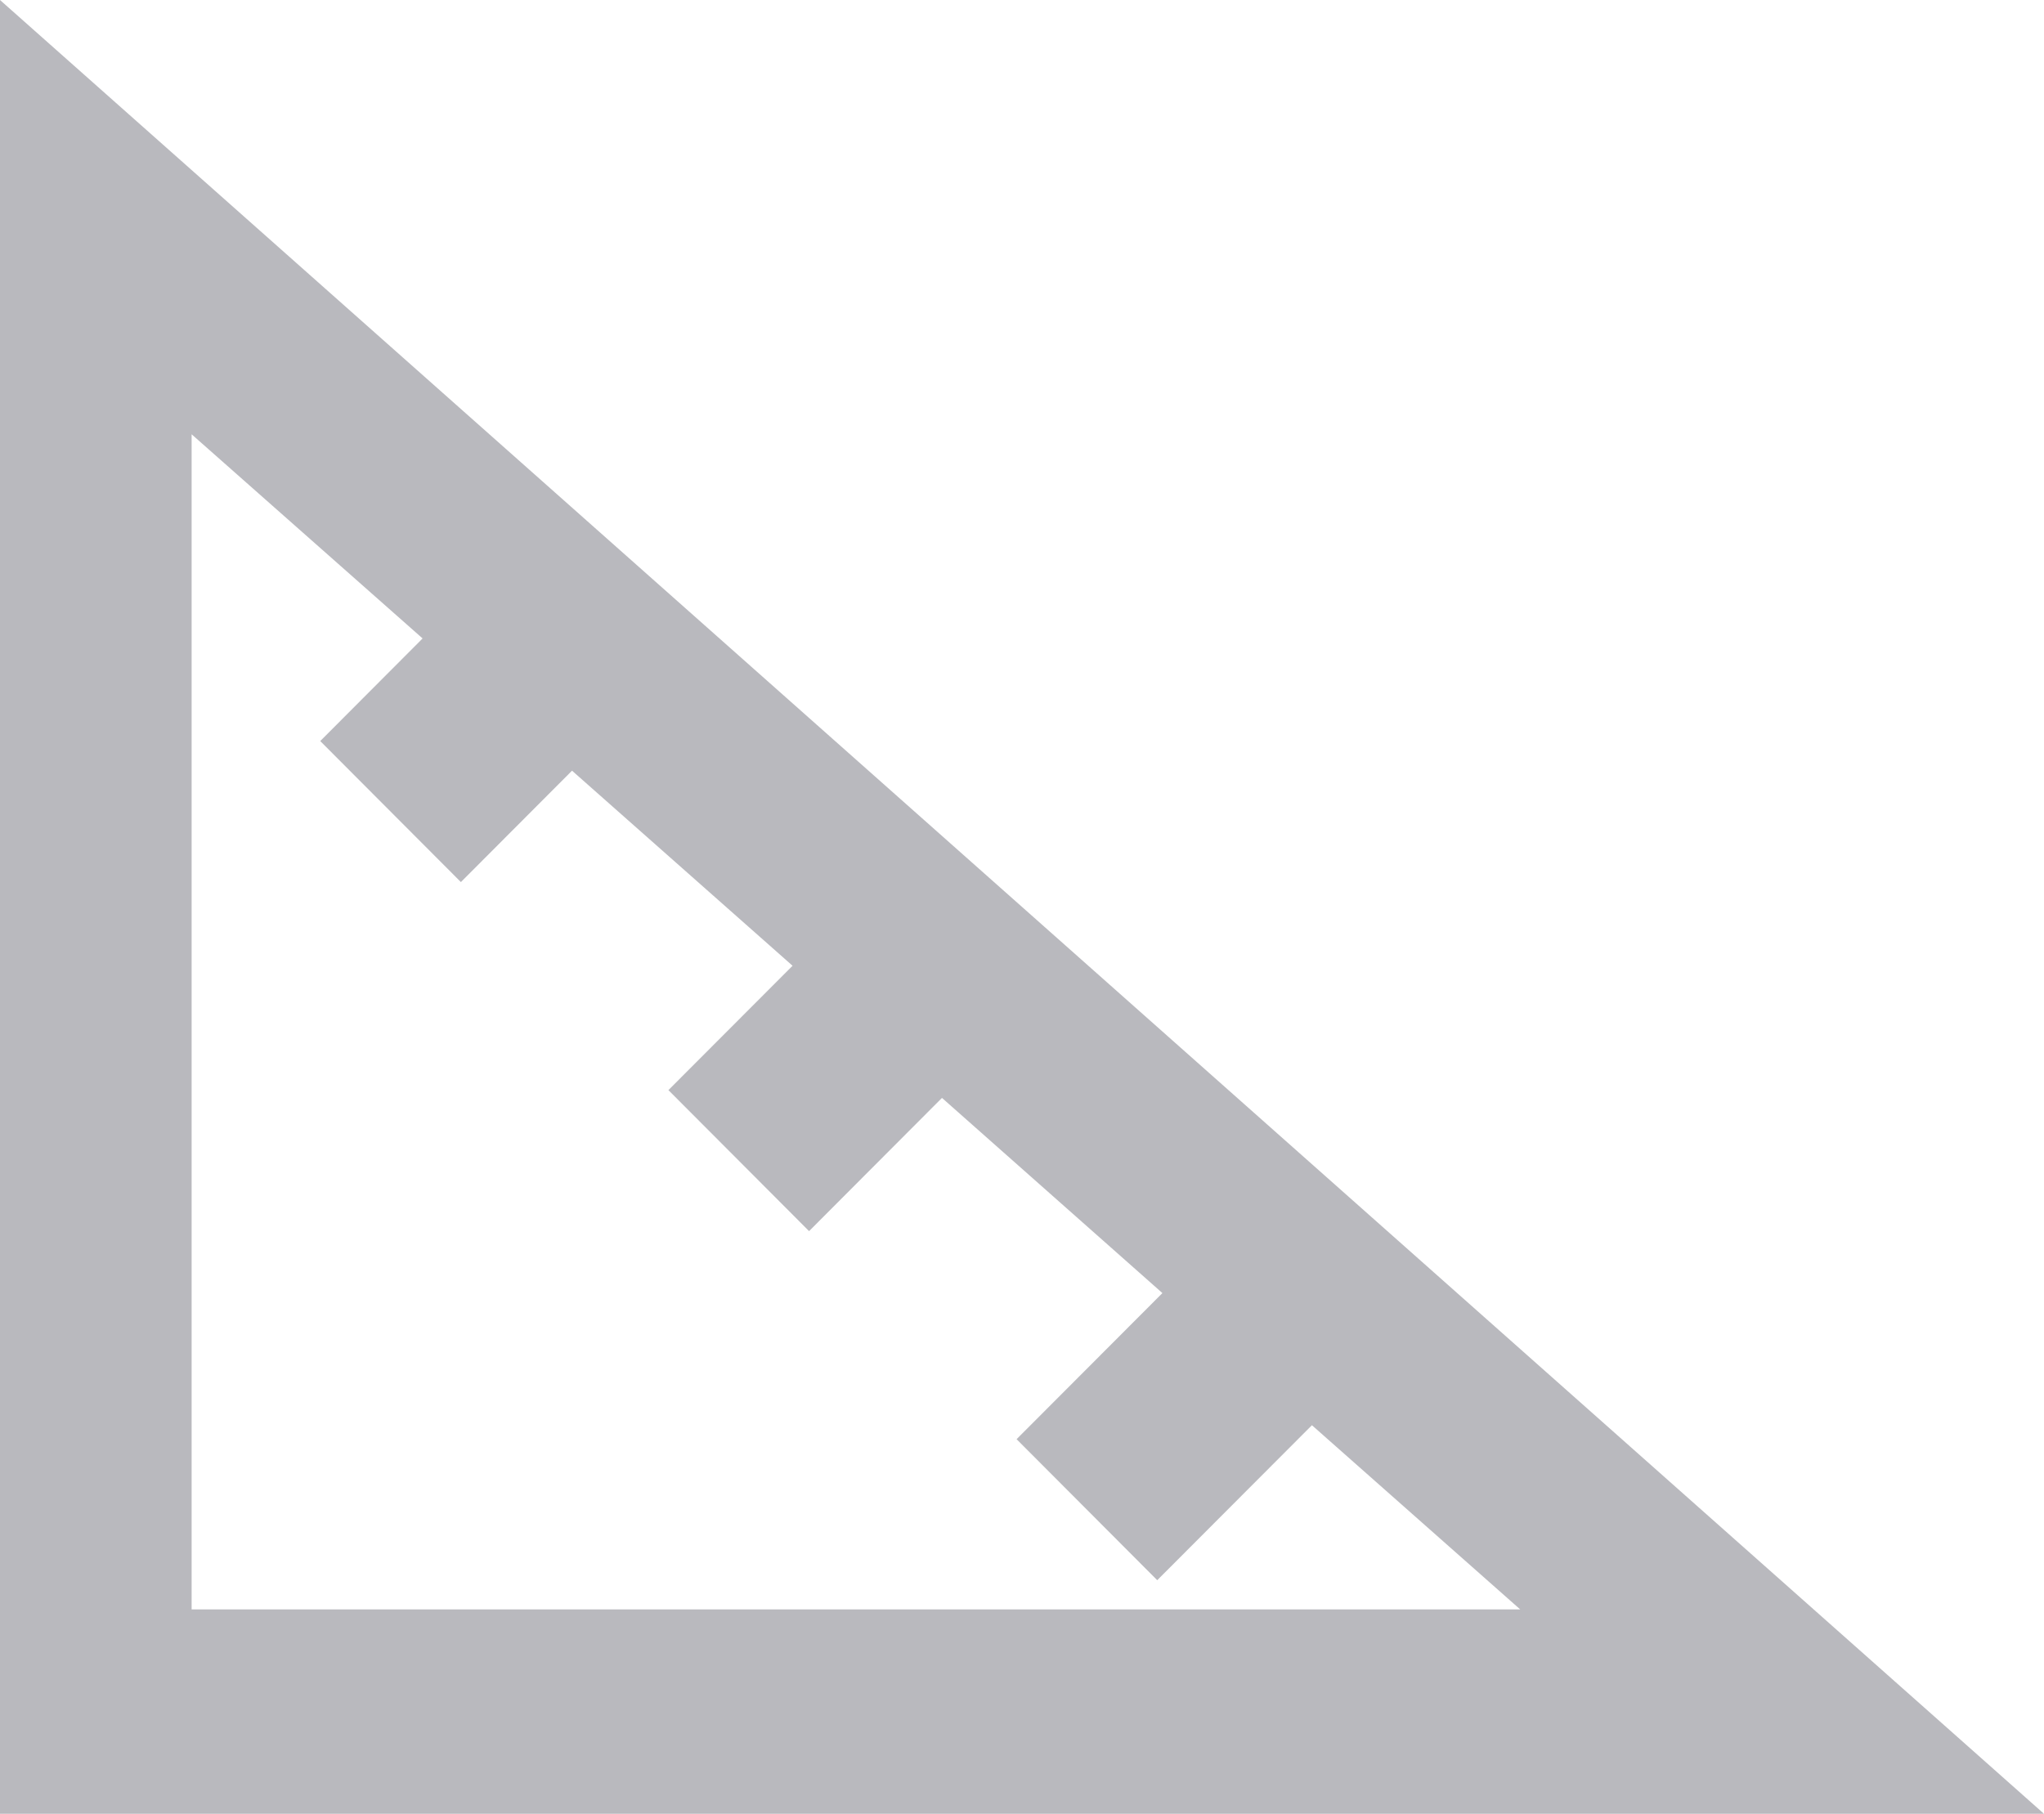 <svg width="160" height="142" xmlns="http://www.w3.org/2000/svg"><path d="M0 0v142h160L0 0zm15 34l18.08 15.983-8.012 8.034 11.01 11.04 8.699-8.721L62.04 75.608l-9.718 9.736 11.01 11.04 10.404-10.43 17.255 15.28-11.415 11.438 11.01 11.04 12.109-12.133L119 126H15V34z" fill="#B9B9BE" fill-rule="evenodd"/></svg>